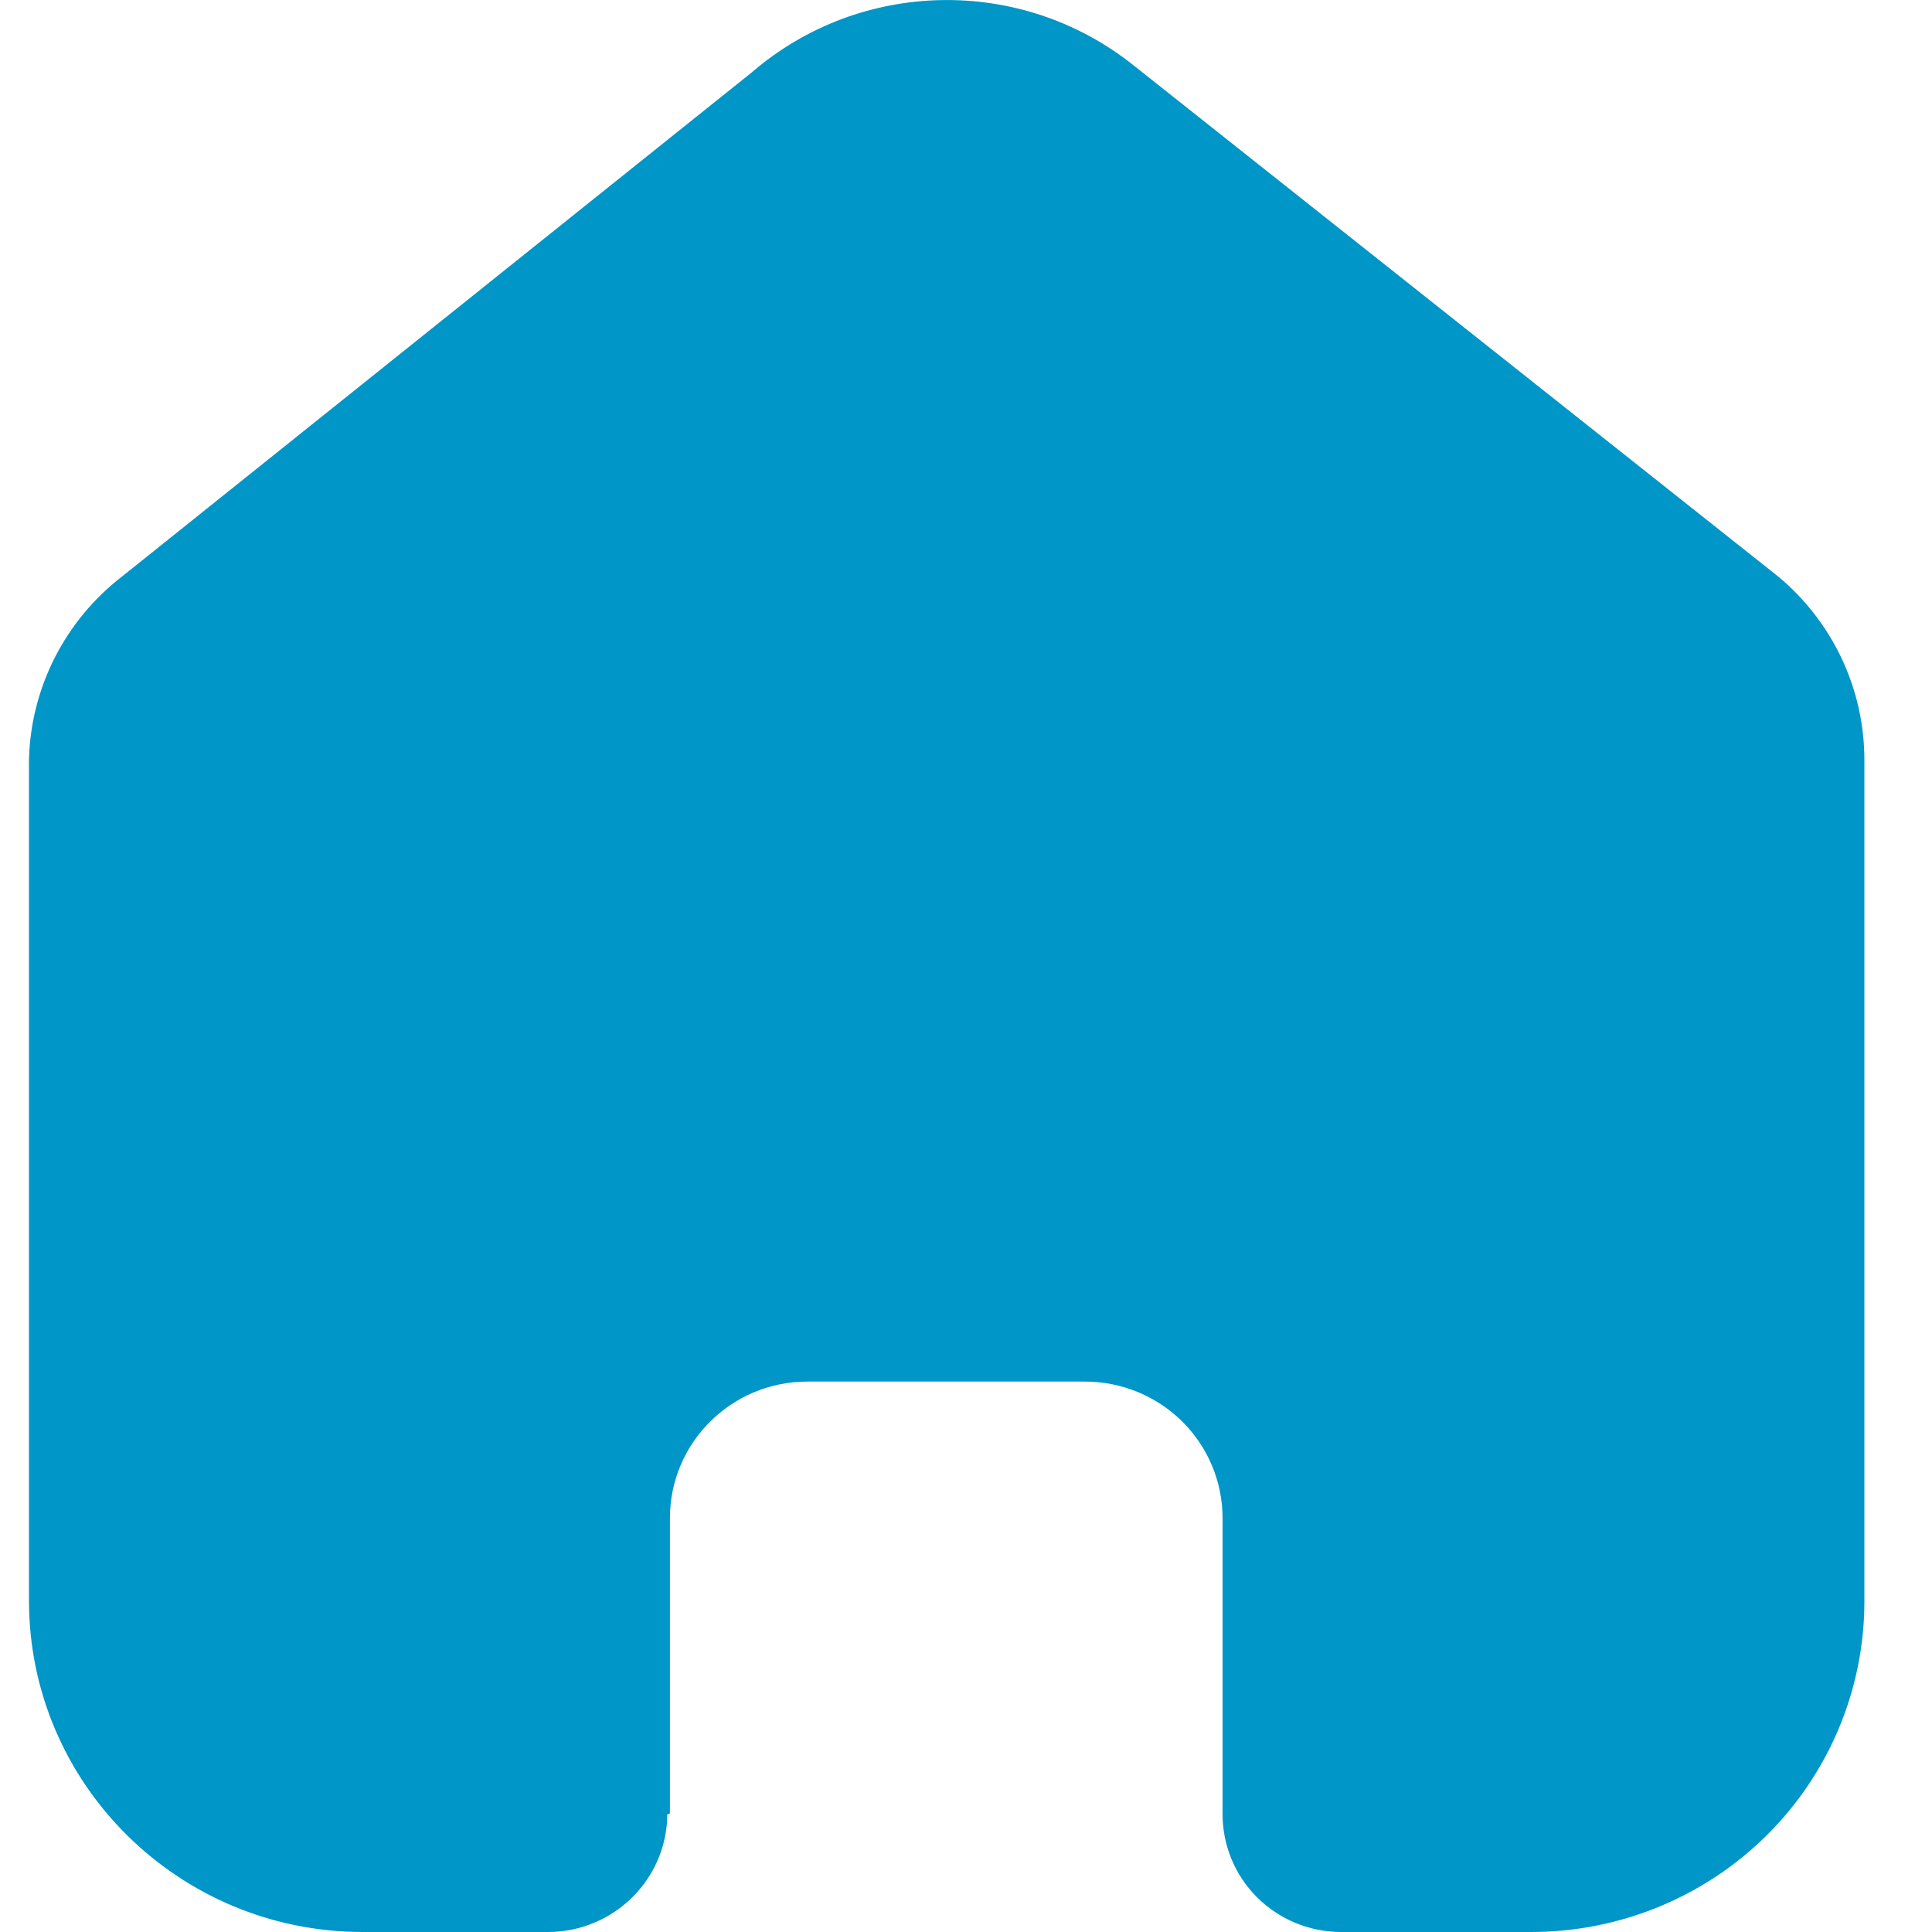 <svg width="20" height="20" viewBox="0 0 20 20" fill="none" xmlns="http://www.w3.org/2000/svg">
<path d="M6.935 18.773V15.716C6.935 14.935 7.572 14.302 8.358 14.302H11.232C11.61 14.302 11.972 14.451 12.239 14.716C12.506 14.981 12.656 15.341 12.656 15.716V18.773C12.654 19.098 12.782 19.41 13.012 19.64C13.242 19.87 13.556 20 13.883 20H15.844C16.759 20.002 17.639 19.643 18.287 19.001C18.935 18.359 19.3 17.487 19.3 16.578V7.867C19.3 7.132 18.972 6.436 18.404 5.965L11.734 0.676C10.573 -0.251 8.911 -0.221 7.785 0.747L1.267 5.965C0.673 6.422 0.317 7.121 0.3 7.867V16.569C0.3 18.464 1.847 20 3.756 20H5.672C6.351 20 6.903 19.456 6.908 18.782L6.935 18.773Z" fill="#0096C7"/>
</svg>
